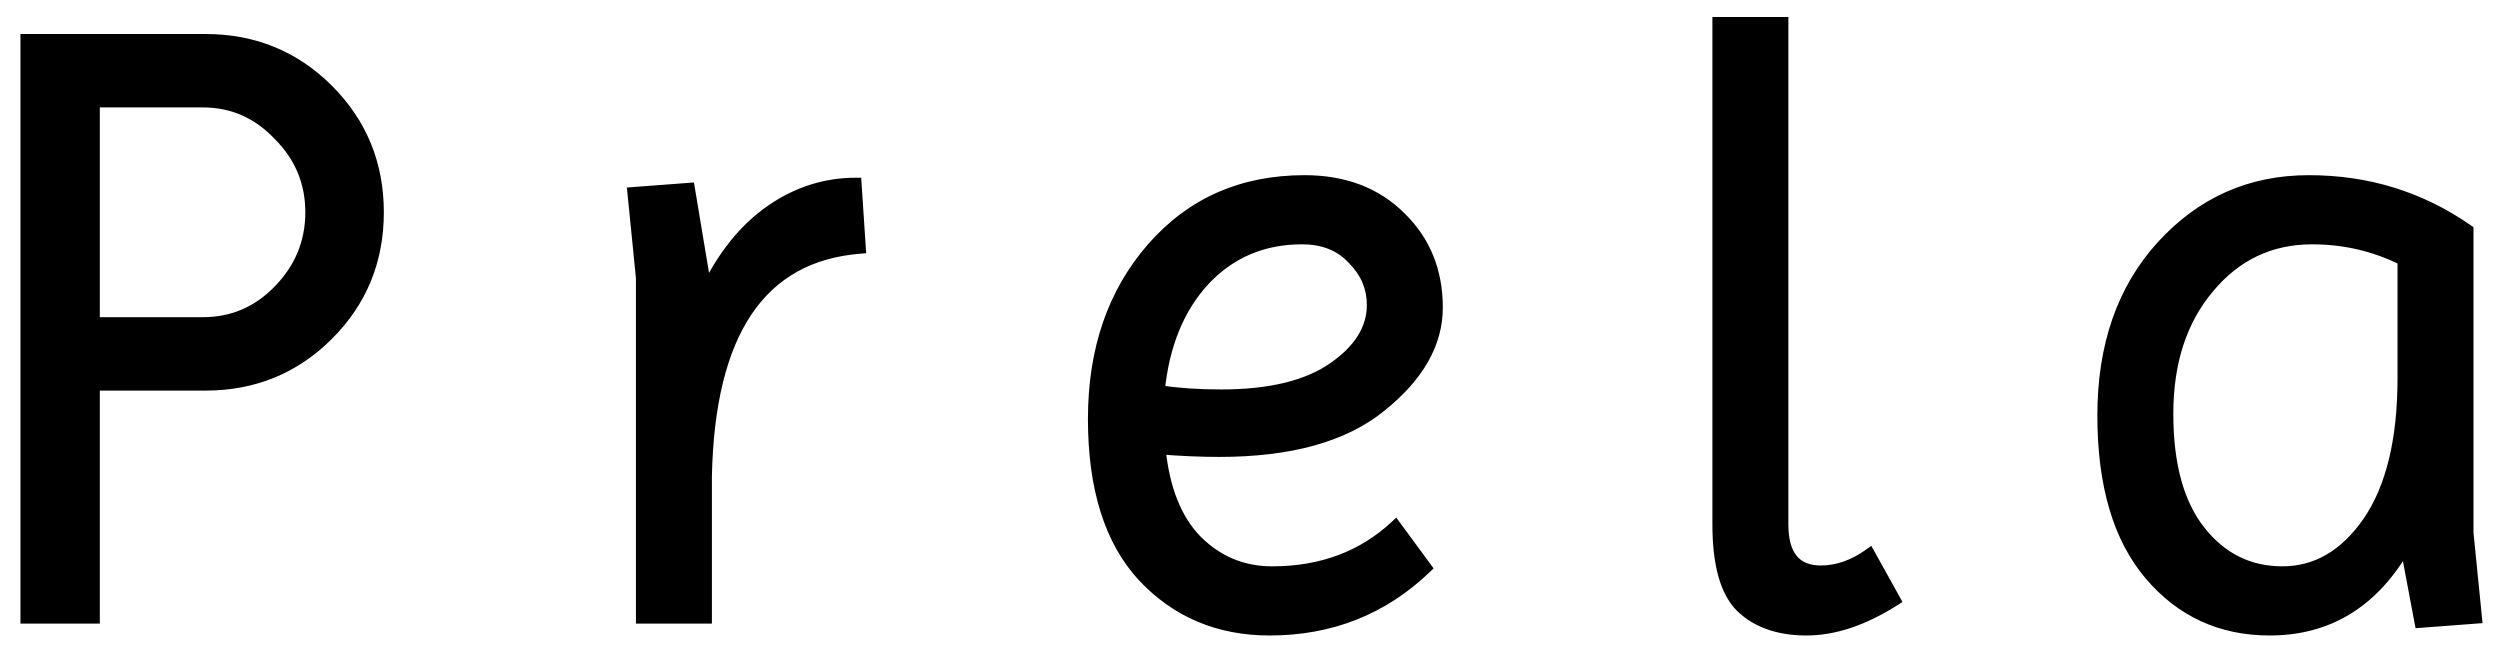<svg width="441" height="116" viewBox="0 0 441 116" fill="none" xmlns="http://www.w3.org/2000/svg">
<g filter="url(#filter0_d_4_12)">
<path d="M4.609 105V3H36.259C44.759 3 51.959 5.95 57.859 11.85C63.759 17.75 66.709 24.95 66.709 33.45C66.709 41.95 63.759 49.15 57.859 55.05C51.959 60.95 44.759 63.9 36.259 63.9H16.609V105H4.609ZM35.809 13.95H16.609V52.95H35.809C41.009 52.95 45.459 51.05 49.159 47.25C52.959 43.35 54.859 38.75 54.859 33.45C54.859 28.15 52.959 23.6 49.159 19.8C45.459 15.9 41.009 13.95 35.809 13.95ZM124.578 105H113.178V45L111.678 30L121.578 29.25L124.578 47.25C127.578 41.05 131.378 36.35 135.978 33.15C140.578 29.95 145.578 28.35 150.978 28.35L151.728 39.75C134.128 41.15 125.078 54.6 124.578 80.1V105ZM223.962 107.1C214.962 107.1 207.512 103.95 201.612 97.65C195.812 91.35 192.912 82.1 192.912 69.9C192.912 57.7 196.362 47.65 203.262 39.75C210.162 31.85 219.112 27.9 230.112 27.9C237.112 27.9 242.762 30.05 247.062 34.35C251.362 38.55 253.512 43.85 253.512 50.25C253.512 56.55 250.212 62.35 243.612 67.65C237.112 72.95 227.612 75.6 215.112 75.6C211.812 75.6 208.312 75.45 204.612 75.15C205.312 82.25 207.462 87.65 211.062 91.35C214.762 95.05 219.212 96.9 224.412 96.9C233.112 96.9 240.362 94.2 246.162 88.8L251.562 96.15C243.962 103.45 234.762 107.1 223.962 107.1ZM229.662 38.1C222.762 38.1 217.012 40.55 212.412 45.45C207.912 50.35 205.262 56.85 204.462 64.95C207.762 65.45 211.412 65.7 215.412 65.7C224.012 65.7 230.612 64.1 235.212 60.9C239.812 57.7 242.112 54 242.112 49.8C242.112 46.7 240.962 44 238.662 41.7C236.462 39.3 233.462 38.1 229.662 38.1ZM303.068 -7.15256e-06H314.468V88.5C314.468 94 316.718 96.75 321.218 96.75C324.118 96.75 326.968 95.75 329.768 93.75L334.268 101.85C328.768 105.35 323.568 107.1 318.668 107.1C313.768 107.1 309.918 105.75 307.118 103.05C304.418 100.35 303.068 95.5 303.068 88.5V-7.15256e-06ZM400.373 107.1C391.773 107.1 384.723 103.85 379.223 97.35C373.723 90.85 370.973 81.5 370.973 69.3C370.973 57 374.423 47.05 381.323 39.45C388.323 31.75 396.973 27.9 407.273 27.9C417.673 27.9 427.023 30.8 435.323 36.6V90L436.823 105L426.923 105.75L424.373 92.25C418.773 102.15 410.773 107.1 400.373 107.1ZM382.373 69C382.373 78 384.273 84.9 388.073 89.7C391.873 94.5 396.723 96.9 402.623 96.9C408.623 96.9 413.673 93.95 417.773 88.05C421.873 82.05 423.923 73.6 423.923 62.7V41.85C418.923 39.35 413.573 38.1 407.873 38.1C400.473 38.1 394.373 41 389.573 46.8C384.773 52.5 382.373 59.9 382.373 69Z" fill="black"/>
<path d="M4.609 105H3.609V106H4.609V105ZM4.609 3V2H3.609V3H4.609ZM57.859 11.85L58.566 11.143L58.566 11.143L57.859 11.85ZM57.859 55.05L58.566 55.757L58.566 55.757L57.859 55.05ZM16.609 63.9V62.9H15.609V63.9H16.609ZM16.609 105V106H17.609V105H16.609ZM16.609 13.95V12.95H15.609V13.95H16.609ZM16.609 52.95H15.609V53.95H16.609V52.95ZM49.159 47.25L48.443 46.552L48.443 46.552L49.159 47.25ZM49.159 19.8L48.434 20.488L48.443 20.498L48.452 20.507L49.159 19.8ZM5.609 105V3H3.609V105H5.609ZM4.609 4H36.259V2H4.609V4ZM36.259 4C44.5 4 51.444 6.849 57.152 12.557L58.566 11.143C52.475 5.051 45.019 2 36.259 2V4ZM57.152 12.557C62.861 18.266 65.709 25.21 65.709 33.45H67.709C67.709 24.69 64.658 17.234 58.566 11.143L57.152 12.557ZM65.709 33.45C65.709 41.69 62.861 48.634 57.152 54.343L58.566 55.757C64.658 49.666 67.709 42.21 67.709 33.45H65.709ZM57.152 54.343C51.444 60.051 44.5 62.9 36.259 62.9V64.9C45.019 64.9 52.475 61.849 58.566 55.757L57.152 54.343ZM36.259 62.9H16.609V64.9H36.259V62.9ZM15.609 63.9V105H17.609V63.9H15.609ZM16.609 104H4.609V106H16.609V104ZM35.809 12.95H16.609V14.95H35.809V12.95ZM15.609 13.95V52.95H17.609V13.95H15.609ZM16.609 53.95H35.809V51.95H16.609V53.95ZM35.809 53.95C41.285 53.95 45.992 51.937 49.876 47.948L48.443 46.552C44.927 50.163 40.733 51.95 35.809 51.95V53.95ZM49.876 47.948C53.852 43.867 55.859 39.019 55.859 33.45H53.859C53.859 38.481 52.067 42.833 48.443 46.552L49.876 47.948ZM55.859 33.45C55.859 27.881 53.851 23.078 49.867 19.093L48.452 20.507C52.068 24.122 53.859 28.419 53.859 33.45H55.859ZM49.885 19.112C46.003 15.02 41.294 12.95 35.809 12.95V14.95C40.725 14.95 44.916 16.78 48.434 20.488L49.885 19.112ZM124.578 105V106H125.578V105H124.578ZM113.178 105H112.178V106H113.178V105ZM113.178 45H114.178V44.95L114.173 44.901L113.178 45ZM111.678 30L111.602 29.003L110.581 29.08L110.683 30.099L111.678 30ZM121.578 29.25L122.564 29.086L122.414 28.184L121.502 28.253L121.578 29.25ZM124.578 47.25L123.591 47.414L124.108 50.516L125.478 47.686L124.578 47.25ZM150.978 28.35L151.976 28.284L151.914 27.35H150.978V28.35ZM151.728 39.75L151.807 40.747L152.79 40.669L152.726 39.684L151.728 39.75ZM124.578 80.1L123.578 80.08L123.578 80.09V80.1H124.578ZM124.578 104H113.178V106H124.578V104ZM114.178 105V45H112.178V105H114.178ZM114.173 44.901L112.673 29.901L110.683 30.099L112.183 45.099L114.173 44.901ZM111.753 30.997L121.653 30.247L121.502 28.253L111.602 29.003L111.753 30.997ZM120.591 29.414L123.591 47.414L125.564 47.086L122.564 29.086L120.591 29.414ZM125.478 47.686C128.42 41.605 132.119 37.053 136.549 33.971L135.407 32.329C130.637 35.647 126.735 40.495 123.678 46.814L125.478 47.686ZM136.549 33.971C140.988 30.883 145.79 29.35 150.978 29.35V27.35C145.366 27.35 140.168 29.017 135.407 32.329L136.549 33.971ZM149.98 28.416L150.73 39.816L152.726 39.684L151.976 28.284L149.98 28.416ZM151.648 38.753C142.576 39.475 135.622 43.327 130.911 50.329C126.233 57.281 123.83 67.239 123.578 80.08L125.578 80.12C125.826 67.461 128.197 57.944 132.57 51.446C136.908 44.998 143.28 41.425 151.807 40.747L151.648 38.753ZM123.578 80.1V105H125.578V80.1H123.578ZM201.612 97.65L200.876 98.327L200.882 98.334L201.612 97.65ZM203.262 39.75L202.509 39.092L202.509 39.092L203.262 39.75ZM247.062 34.35L246.355 35.057L246.363 35.065L247.062 34.35ZM243.612 67.65L242.986 66.87L242.98 66.875L243.612 67.65ZM204.612 75.15L204.693 74.153L203.499 74.056L203.617 75.248L204.612 75.15ZM211.062 91.35L210.345 92.047L210.355 92.057L211.062 91.35ZM246.162 88.8L246.968 88.208L246.303 87.303L245.481 88.068L246.162 88.8ZM251.562 96.15L252.255 96.871L252.887 96.264L252.368 95.558L251.562 96.15ZM212.412 45.45L211.683 44.766L211.676 44.774L212.412 45.45ZM204.462 64.95L203.467 64.852L203.374 65.796L204.312 65.939L204.462 64.95ZM235.212 60.9L235.783 61.721L235.783 61.721L235.212 60.9ZM238.662 41.7L237.925 42.376L237.94 42.392L237.955 42.407L238.662 41.7ZM223.962 106.1C215.225 106.1 208.044 103.055 202.342 96.966L200.882 98.334C206.98 104.845 214.699 108.1 223.962 108.1V106.1ZM202.348 96.973C196.778 90.923 193.912 81.955 193.912 69.9H191.912C191.912 82.245 194.846 91.777 200.876 98.327L202.348 96.973ZM193.912 69.9C193.912 57.9 197.3 48.096 204.015 40.408L202.509 39.092C195.424 47.204 191.912 57.5 191.912 69.9H193.912ZM204.015 40.408C210.715 32.737 219.385 28.9 230.112 28.9V26.9C218.839 26.9 209.609 30.963 202.509 39.092L204.015 40.408ZM230.112 28.9C236.89 28.9 242.271 30.973 246.355 35.057L247.769 33.643C243.253 29.127 237.334 26.9 230.112 26.9V28.9ZM246.363 35.065C250.457 39.064 252.512 44.1 252.512 50.25H254.512C254.512 43.6 252.267 38.036 247.761 33.635L246.363 35.065ZM252.512 50.25C252.512 56.151 249.436 61.69 242.986 66.87L244.238 68.43C250.988 63.01 254.512 56.949 254.512 50.25H252.512ZM242.98 66.875C236.728 71.973 227.491 74.6 215.112 74.6V76.6C227.734 76.6 237.496 73.927 244.244 68.425L242.98 66.875ZM215.112 74.6C211.842 74.6 208.369 74.451 204.693 74.153L204.531 76.147C208.255 76.449 211.782 76.6 215.112 76.6V74.6ZM203.617 75.248C204.331 82.489 206.537 88.133 210.345 92.047L211.779 90.653C208.388 87.167 206.293 82.011 205.607 75.052L203.617 75.248ZM210.355 92.057C214.241 95.943 218.945 97.9 224.412 97.9V95.9C219.479 95.9 215.283 94.157 211.769 90.643L210.355 92.057ZM224.412 97.9C233.338 97.9 240.84 95.122 246.844 89.532L245.481 88.068C239.885 93.278 232.886 95.9 224.412 95.9V97.9ZM245.356 89.392L250.756 96.742L252.368 95.558L246.968 88.208L245.356 89.392ZM250.869 95.429C243.461 102.545 234.511 106.1 223.962 106.1V108.1C235.013 108.1 244.464 104.355 252.255 96.871L250.869 95.429ZM229.662 37.1C222.494 37.1 216.478 39.658 211.683 44.766L213.141 46.134C217.547 41.442 223.03 39.1 229.662 39.1V37.1ZM211.676 44.774C206.999 49.866 204.283 56.585 203.467 64.852L205.457 65.048C206.241 57.115 208.825 50.834 213.149 46.126L211.676 44.774ZM204.312 65.939C207.67 66.448 211.371 66.7 215.412 66.7V64.7C211.453 64.7 207.854 64.453 204.612 63.961L204.312 65.939ZM215.412 66.7C224.114 66.7 230.948 65.085 235.783 61.721L234.641 60.079C230.276 63.115 223.91 64.7 215.412 64.7V66.7ZM235.783 61.721C240.553 58.403 243.112 54.431 243.112 49.8H241.112C241.112 53.568 239.071 56.997 234.641 60.079L235.783 61.721ZM243.112 49.8C243.112 46.421 241.846 43.47 239.369 40.993L237.955 42.407C240.078 44.53 241.112 46.979 241.112 49.8H243.112ZM239.399 41.024C236.978 38.383 233.691 37.1 229.662 37.1V39.1C233.233 39.1 235.946 40.217 237.925 42.376L239.399 41.024ZM303.068 -7.15256e-06V-1H302.068V-7.15256e-06H303.068ZM314.468 -7.15256e-06H315.468V-1H314.468V-7.15256e-06ZM329.768 93.75L330.643 93.264L330.099 92.285L329.187 92.936L329.768 93.75ZM334.268 101.85L334.805 102.694L335.6 102.188L335.143 101.364L334.268 101.85ZM307.118 103.05L306.411 103.757L306.418 103.764L306.424 103.77L307.118 103.05ZM303.068 1H314.468V-1H303.068V1ZM313.468 -7.15256e-06V88.5H315.468V-7.15256e-06H313.468ZM313.468 88.5C313.468 91.361 314.049 93.692 315.382 95.321C316.746 96.988 318.755 97.75 321.218 97.75V95.75C319.181 95.75 317.816 95.137 316.93 94.054C316.012 92.933 315.468 91.139 315.468 88.5H313.468ZM321.218 97.75C324.363 97.75 327.412 96.662 330.35 94.564L329.187 92.936C326.524 94.838 323.873 95.75 321.218 95.75V97.75ZM328.894 94.236L333.394 102.336L335.143 101.364L330.643 93.264L328.894 94.236ZM333.731 101.006C328.34 104.437 323.325 106.1 318.668 106.1V108.1C323.812 108.1 329.197 106.263 334.805 102.694L333.731 101.006ZM318.668 106.1C313.957 106.1 310.381 104.807 307.812 102.33L306.424 103.77C309.456 106.693 313.58 108.1 318.668 108.1V106.1ZM307.825 102.343C305.418 99.936 304.068 95.435 304.068 88.5H302.068C302.068 95.565 303.418 100.764 306.411 103.757L307.825 102.343ZM304.068 88.5V-7.15256e-06H302.068V88.5H304.068ZM379.223 97.35L379.986 96.704L379.223 97.35ZM381.323 39.45L380.583 38.777L380.582 38.778L381.323 39.45ZM435.323 36.6H436.323V36.079L435.895 35.78L435.323 36.6ZM435.323 90H434.323V90.05L434.328 90.1L435.323 90ZM436.823 105L436.898 105.997L437.92 105.92L437.818 104.9L436.823 105ZM426.923 105.75L425.94 105.936L426.106 106.815L426.998 106.747L426.923 105.75ZM424.373 92.25L425.355 92.064L424.848 89.379L423.502 91.758L424.373 92.25ZM388.073 89.7L388.857 89.079L388.857 89.079L388.073 89.7ZM417.773 88.05L418.594 88.621L418.598 88.614L417.773 88.05ZM423.923 41.85H424.923V41.232L424.37 40.956L423.923 41.85ZM389.573 46.8L390.338 47.444L390.343 47.438L389.573 46.8ZM400.373 106.1C392.063 106.1 385.294 102.977 379.986 96.704L378.459 97.996C384.151 104.723 391.482 108.1 400.373 108.1V106.1ZM379.986 96.704C374.693 90.449 371.973 81.364 371.973 69.3H369.973C369.973 81.636 372.752 91.251 378.459 97.996L379.986 96.704ZM371.973 69.3C371.973 57.197 375.362 47.503 382.063 40.122L380.582 38.778C373.483 46.597 369.973 56.803 369.973 69.3H371.973ZM382.063 40.123C388.875 32.629 397.258 28.9 407.273 28.9V26.9C396.688 26.9 387.77 30.871 380.583 38.777L382.063 40.123ZM407.273 28.9C417.474 28.9 426.623 31.74 434.75 37.42L435.895 35.78C427.423 29.86 417.872 26.9 407.273 26.9V28.9ZM434.323 36.6V90H436.323V36.6H434.323ZM434.328 90.1L435.828 105.1L437.818 104.9L436.318 89.9L434.328 90.1ZM436.747 104.003L426.847 104.753L426.998 106.747L436.898 105.997L436.747 104.003ZM427.905 105.564L425.355 92.064L423.39 92.436L425.94 105.936L427.905 105.564ZM423.502 91.758C418.059 101.38 410.373 106.1 400.373 106.1V108.1C411.172 108.1 419.486 102.92 425.243 92.742L423.502 91.758ZM381.373 69C381.373 78.123 383.296 85.278 387.289 90.321L388.857 89.079C385.249 84.522 383.373 77.877 383.373 69H381.373ZM387.289 90.321C391.27 95.35 396.404 97.9 402.623 97.9V95.9C397.041 95.9 392.475 93.65 388.857 89.079L387.289 90.321ZM402.623 97.9C409.018 97.9 414.349 94.729 418.594 88.621L416.951 87.479C412.996 93.171 408.228 95.9 402.623 95.9V97.9ZM418.598 88.614C422.856 82.384 424.923 73.707 424.923 62.7H422.923C422.923 73.493 420.89 81.716 416.947 87.486L418.598 88.614ZM424.923 62.7V41.85H422.923V62.7H424.923ZM424.37 40.956C419.228 38.385 413.725 37.1 407.873 37.1V39.1C413.421 39.1 418.617 40.315 423.475 42.744L424.37 40.956ZM407.873 37.1C400.169 37.1 393.788 40.138 388.802 46.162L390.343 47.438C394.957 41.862 400.777 39.1 407.873 39.1V37.1ZM388.808 46.156C383.824 52.074 381.373 59.718 381.373 69H383.373C383.373 60.082 385.721 52.926 390.338 47.444L388.808 46.156Z" fill="black"/>
</g>
<defs>
<filter id="filter0_d_4_12" x="0.609" y="0" width="440.213" height="115.1" filterUnits="userSpaceOnUse" color-interpolation-filters="sRGB">
<feFlood flood-opacity="0" result="BackgroundImageFix"/>
<feColorMatrix in="SourceAlpha" type="matrix" values="0 0 0 0 0 0 0 0 0 0 0 0 0 0 0 0 0 0 127 0" result="hardAlpha"/>
<feOffset dy="4"/>
<feGaussianBlur stdDeviation="2"/>
<feComposite in2="hardAlpha" operator="out"/>
<feColorMatrix type="matrix" values="0 0 0 0 0 0 0 0 0 0 0 0 0 0 0 0 0 0 0.25 0"/>
<feBlend mode="normal" in2="BackgroundImageFix" result="effect1_dropShadow_4_12"/>
<feBlend mode="normal" in="SourceGraphic" in2="effect1_dropShadow_4_12" result="shape"/>
</filter>
</defs>
</svg>




